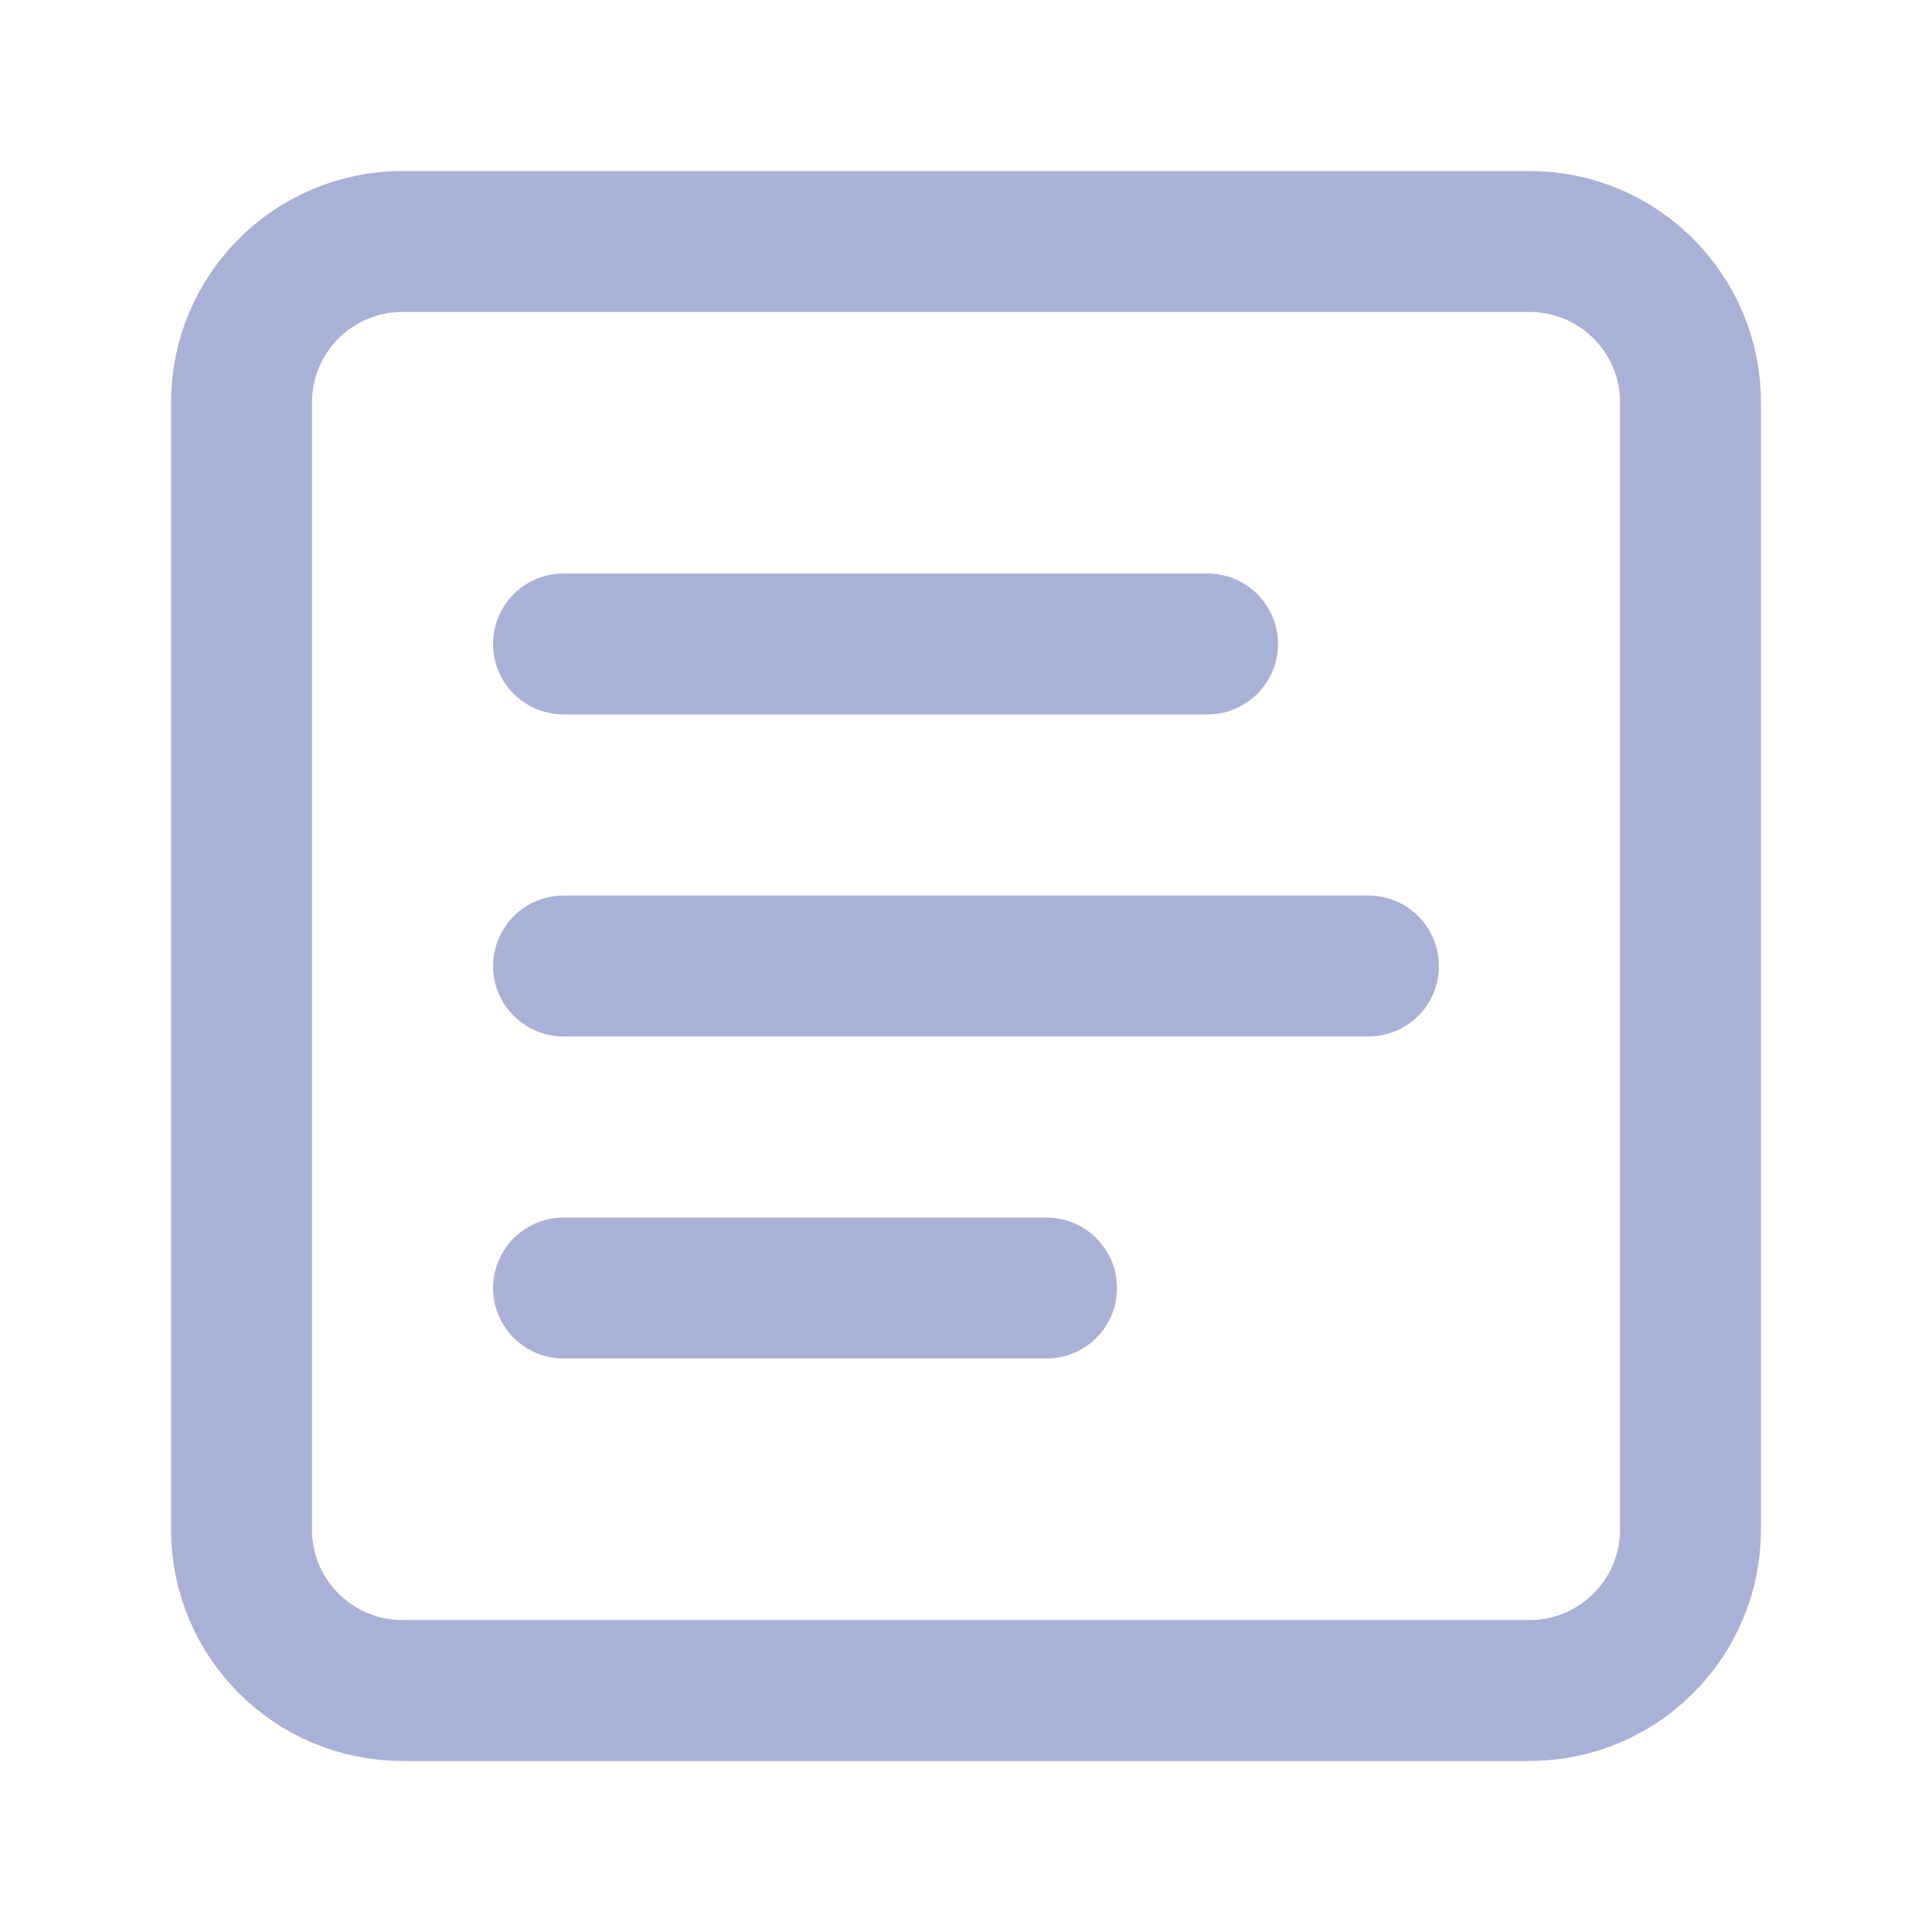 <svg width="16" height="16" viewBox="0 0 16 16" fill="none" xmlns="http://www.w3.org/2000/svg">
<path d="M12.667 2H3.333C2.597 2 2 2.597 2 3.333V12.667C2 13.403 2.597 14 3.333 14H12.667C13.403 14 14 13.403 14 12.667V3.333C14 2.597 13.403 2 12.667 2Z" stroke="#A9B1D6" stroke-width="1.167" stroke-linecap="round" stroke-linejoin="round"/>
<path d="M4.667 8H11.333" stroke="#A9B1D6" stroke-width="1.167" stroke-linecap="round" stroke-linejoin="round"/>
<path d="M4.667 10.667H8.667" stroke="#A9B1D6" stroke-width="1.167" stroke-linecap="round" stroke-linejoin="round"/>
<path d="M4.667 5.333H10" stroke="#A9B1D6" stroke-width="1.167" stroke-linecap="round" stroke-linejoin="round"/>
</svg>
